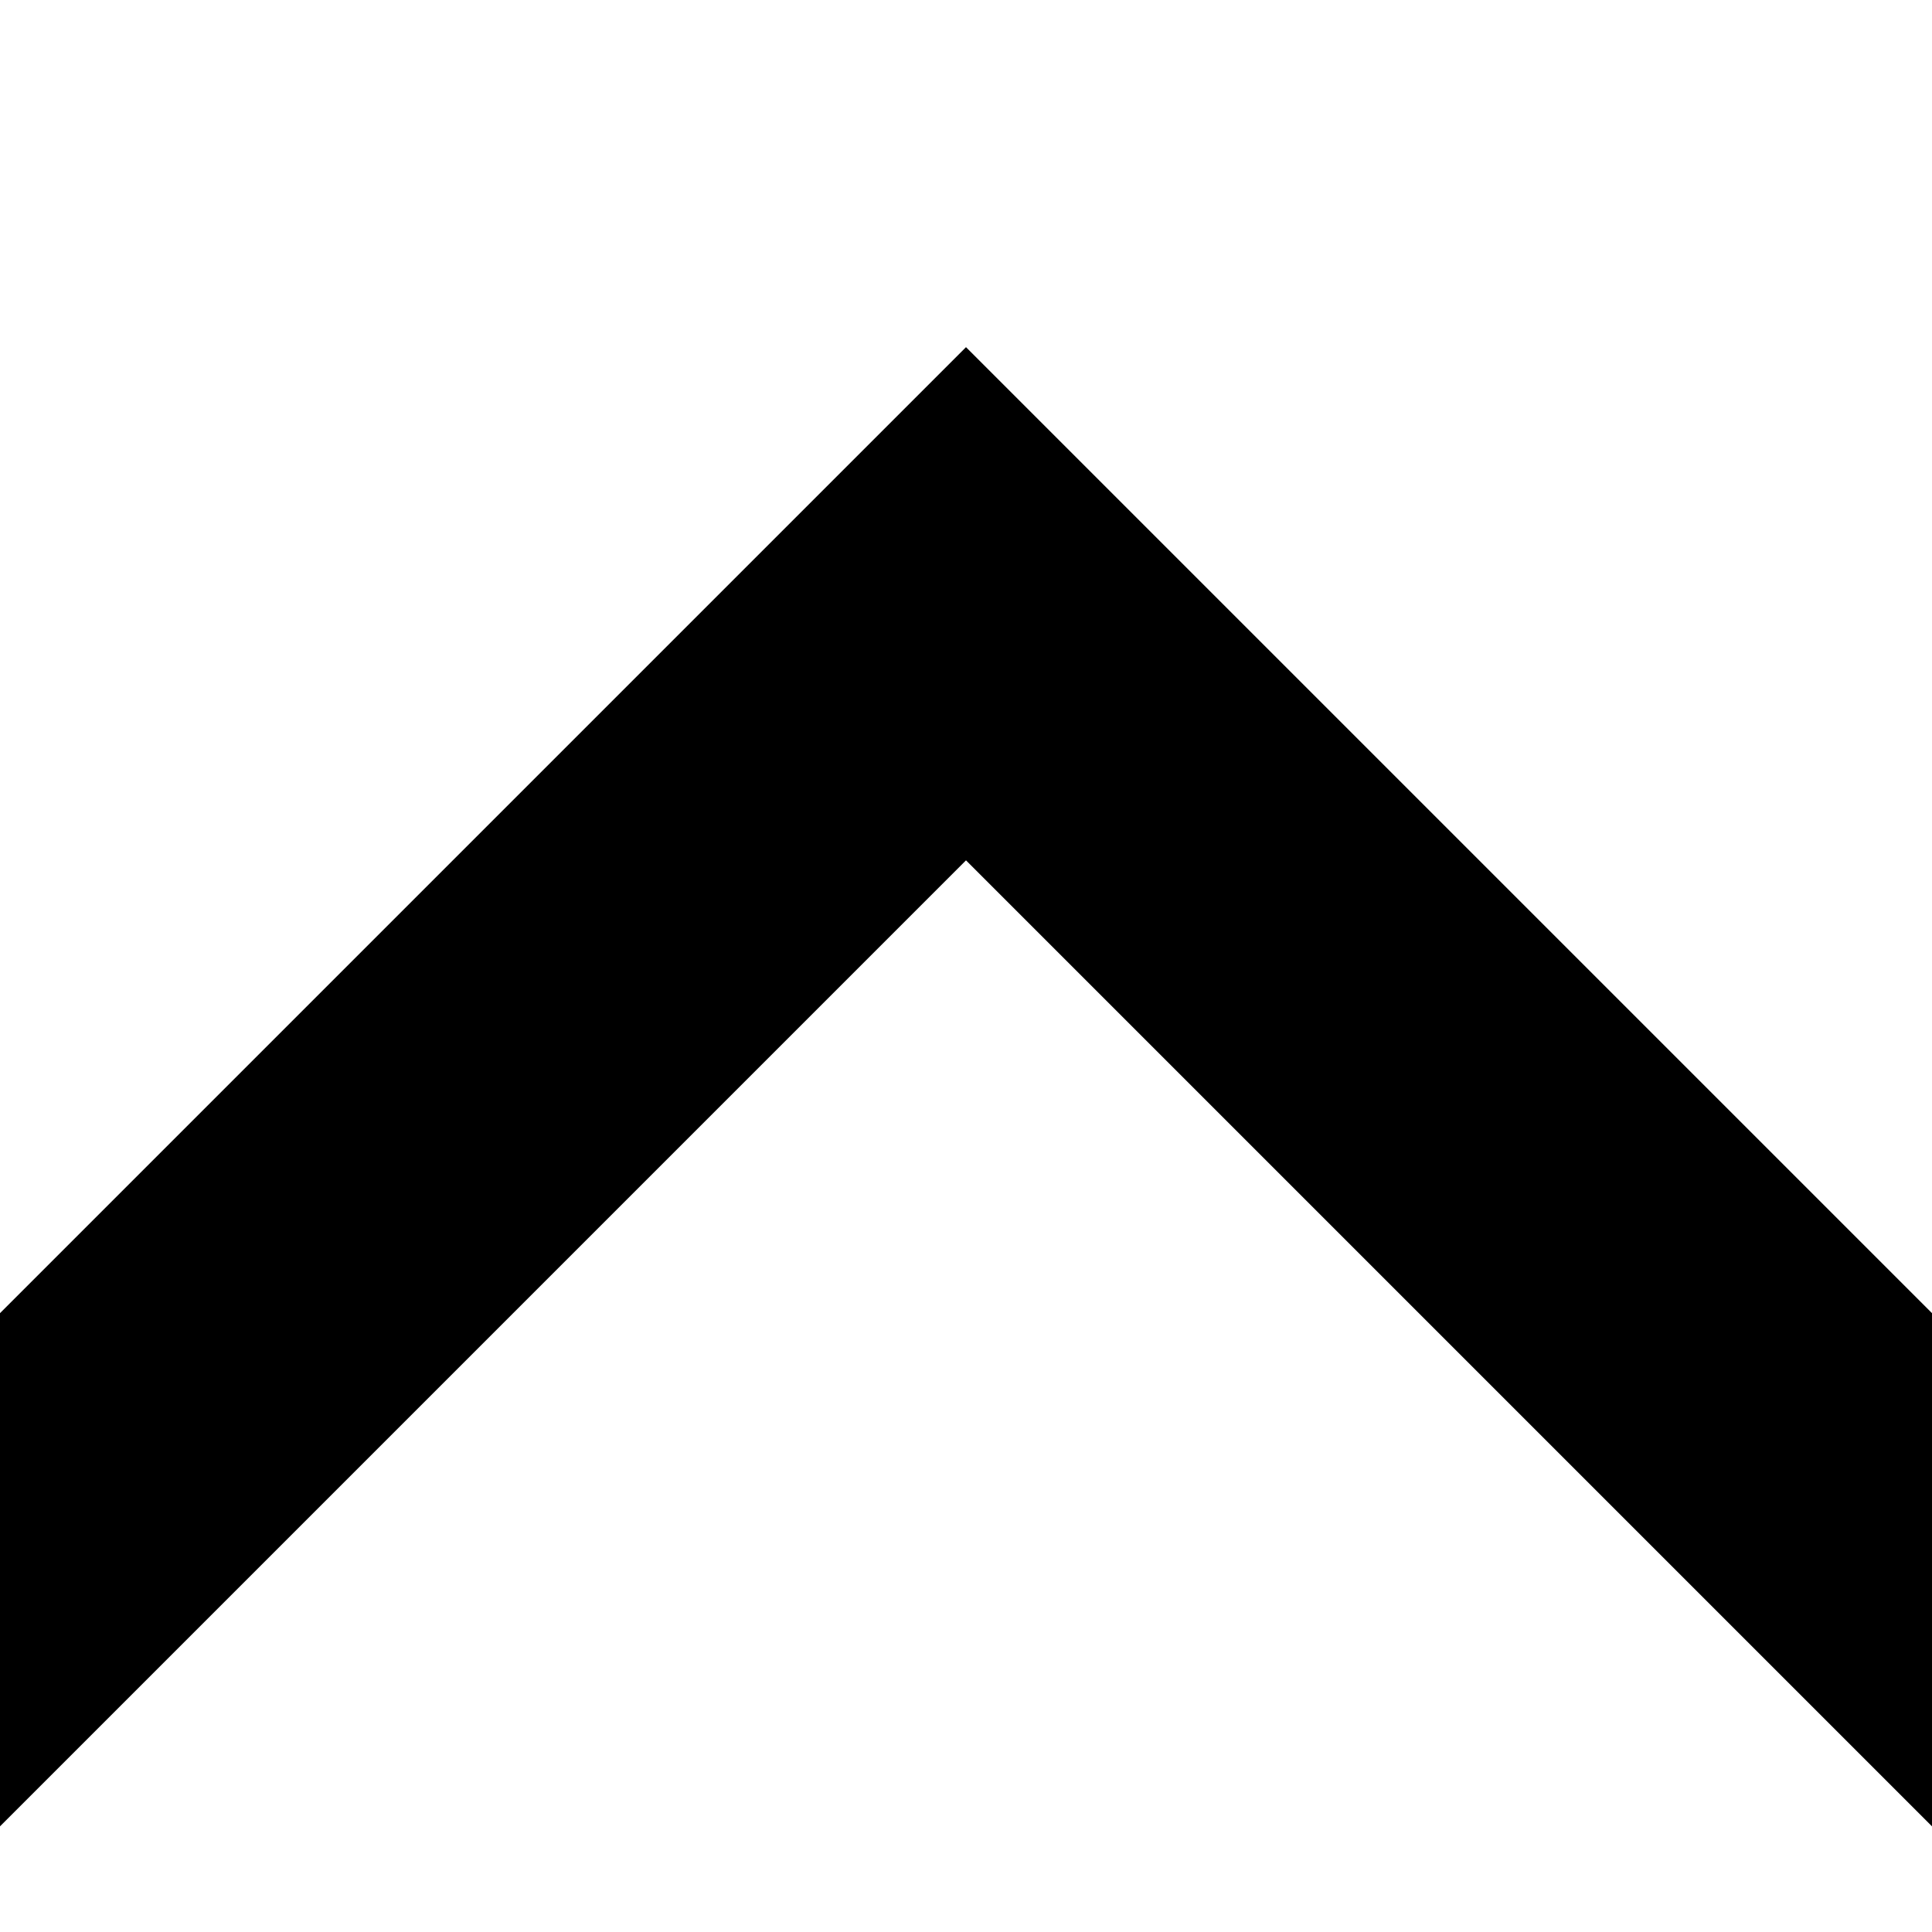 <svg xmlns="http://www.w3.org/2000/svg" version="1.1" data-icon="chevron-top" width="32" height="32" data-container-transform="translate(0 1)" viewBox="0 0 32 32">
  <path d="M16 4.75l-2.125 2.125-13.875 13.875v8.5l16-16 16 16v-8.5l-13.875-13.875-2.125-2.125z" transform="translate(0 1)" />
</svg>